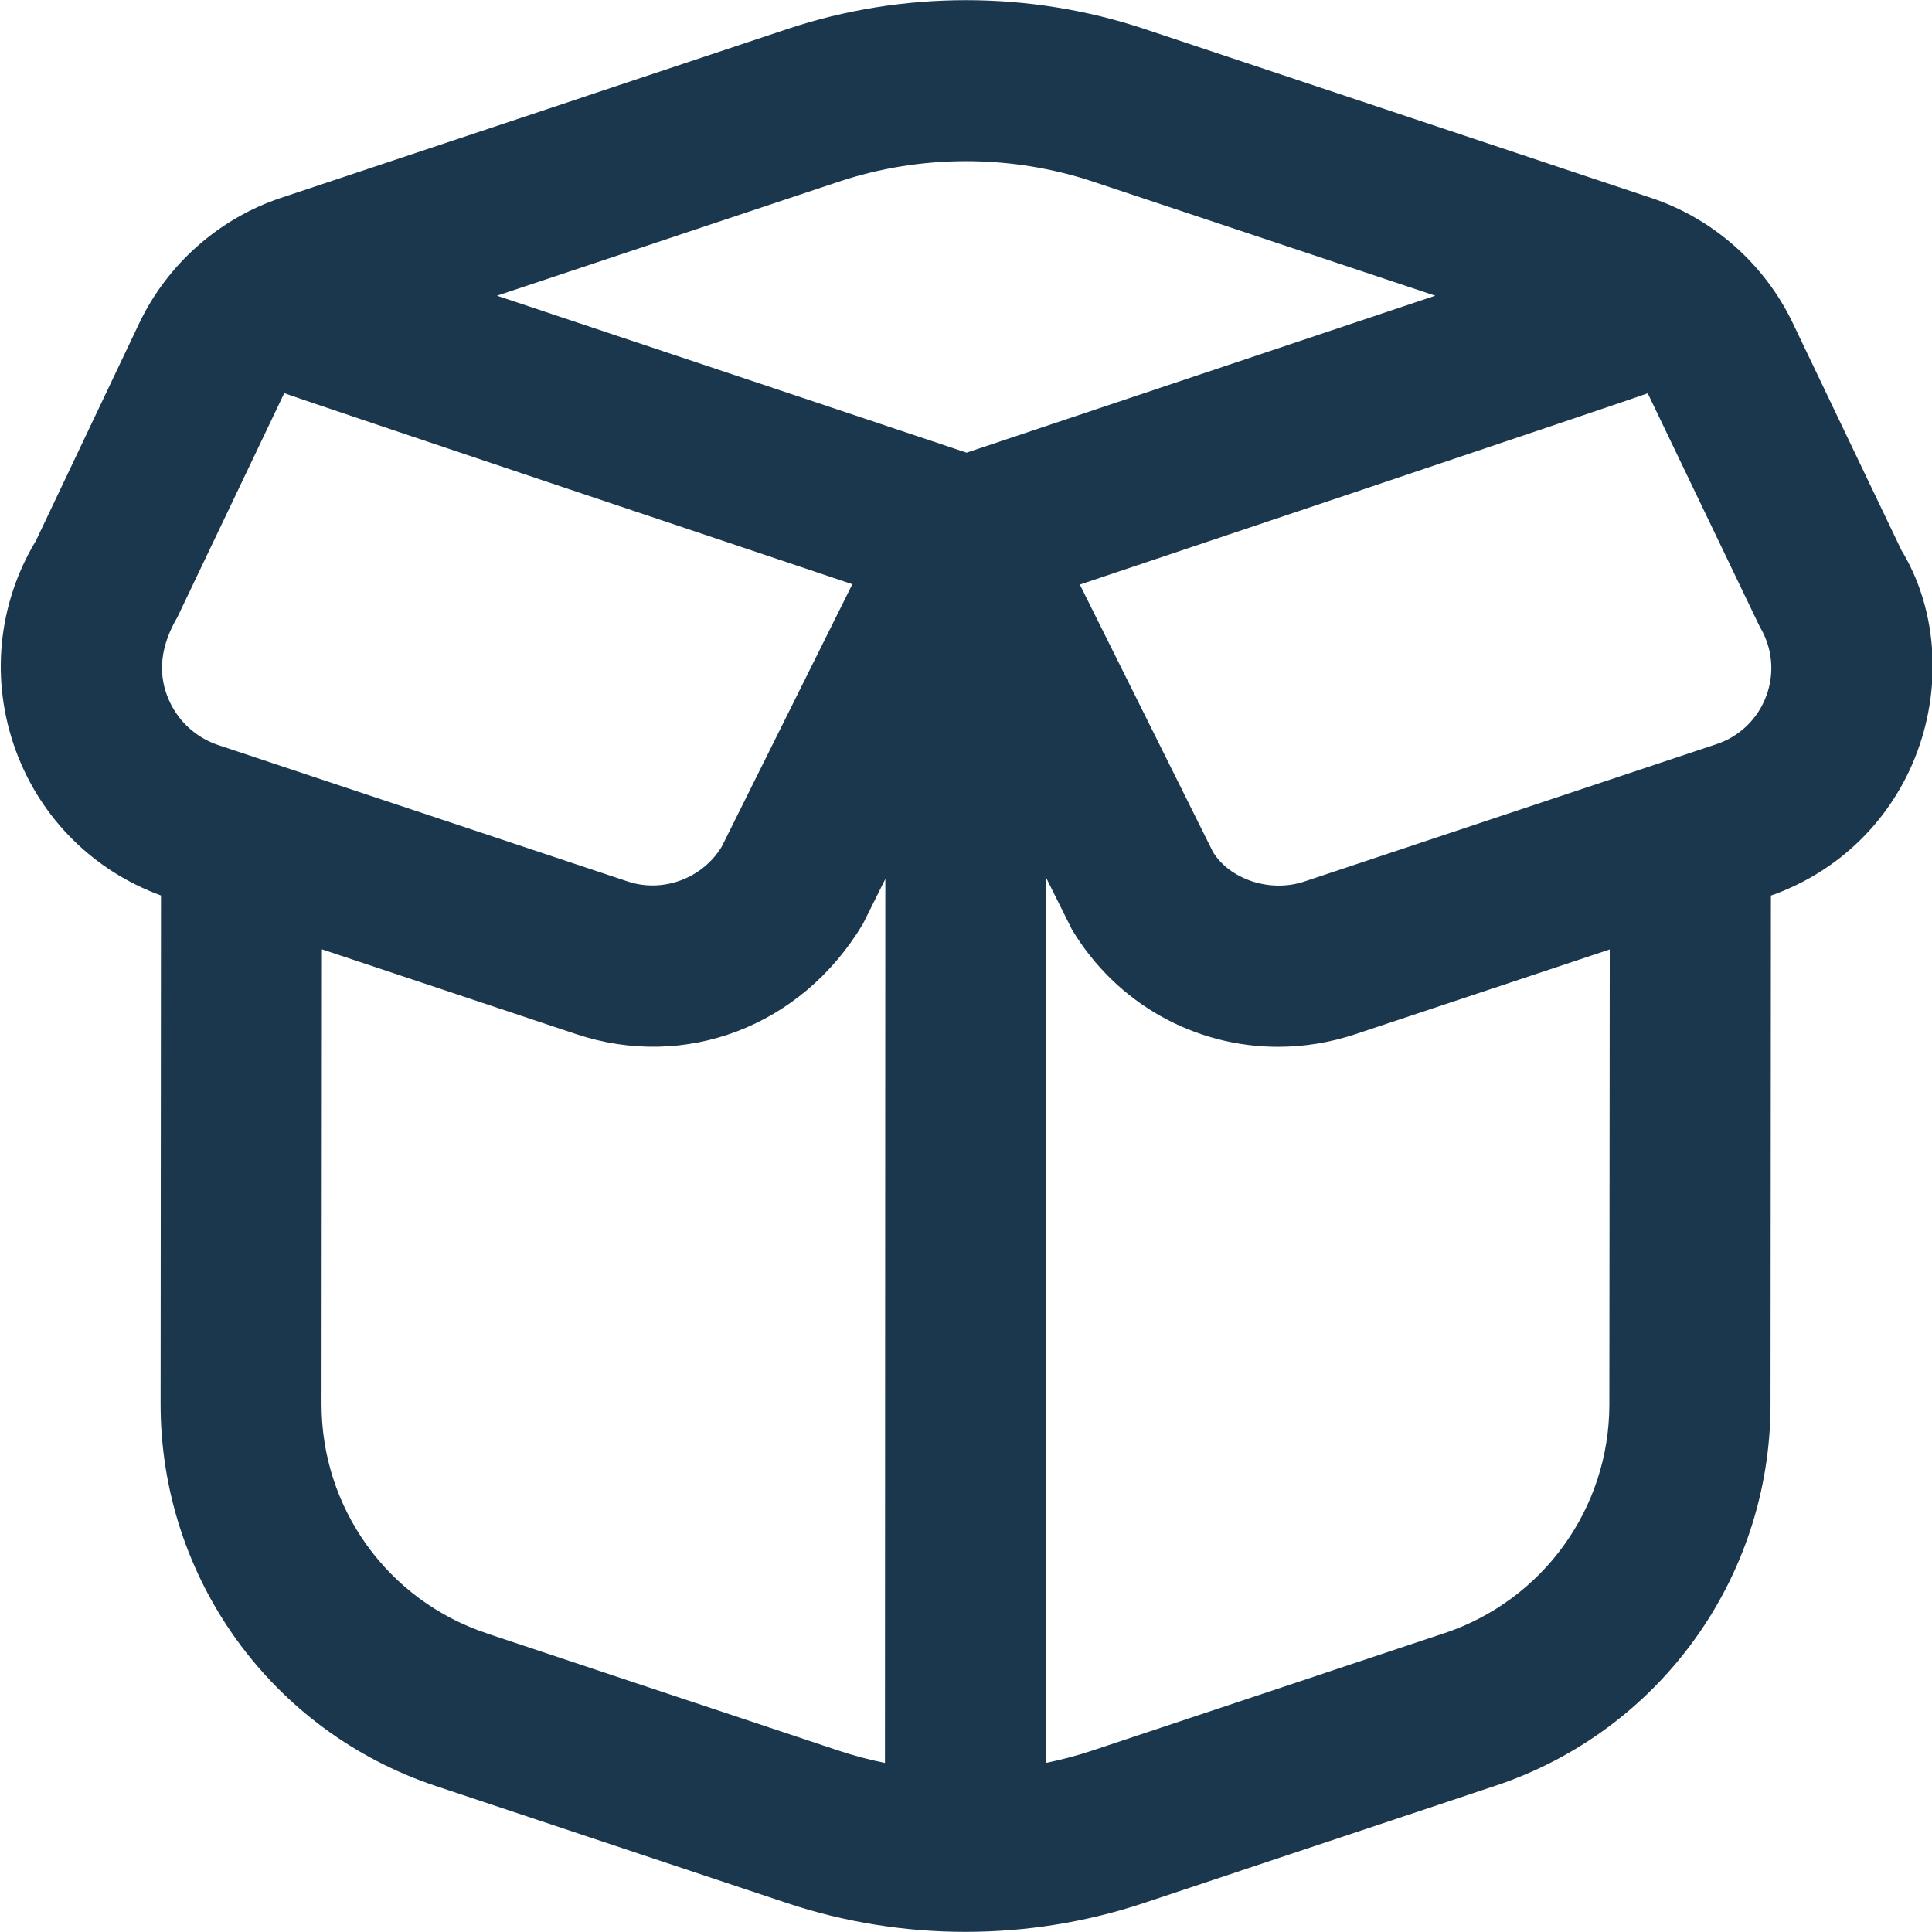 <svg width="40" height="40" viewBox="0 0 40 40" fill="none" xmlns="http://www.w3.org/2000/svg">
<g clip-path="url(#clip0_278_2)">
<path d="M39.368 11.393L37.115 6.683C36.533 5.467 35.465 4.523 34.185 4.097L23.69 0.598C21.31 -0.195 18.69 -0.195 16.31 0.598L5.817 4.097C4.535 4.523 3.467 5.468 2.885 6.687L0.742 11.198C-0.053 12.518 -0.203 14.102 0.33 15.547C0.845 16.947 1.937 18.03 3.333 18.54L3.325 29.063C3.322 32.66 5.612 35.84 9.022 36.977L16.297 39.402C17.487 39.798 18.737 39.997 19.987 39.997C21.237 39.997 22.487 39.798 23.677 39.402L30.959 36.973C34.364 35.838 36.654 32.665 36.657 29.075L36.665 18.542C38.075 18.047 39.178 16.965 39.697 15.558C40.225 14.128 40.078 12.56 39.368 11.393ZM17.365 3.762C19.065 3.195 20.937 3.195 22.635 3.762L29.715 6.122L20.012 9.372L10.289 6.122L17.365 3.762ZM3.673 12.777L5.885 8.14C5.965 8.182 17.647 12.095 17.647 12.095L14.945 17.525C14.547 18.188 13.72 18.495 12.99 18.248L4.522 15.427C4.027 15.262 3.638 14.885 3.457 14.395C3.275 13.905 3.327 13.368 3.672 12.778L3.673 12.777ZM10.075 33.815C8.028 33.133 6.655 31.225 6.657 29.068L6.665 19.655L11.935 21.412C14.175 22.158 16.588 21.267 17.867 19.127L18.33 18.198L18.322 36.5C17.994 36.433 17.67 36.348 17.354 36.242L10.077 33.817L10.075 33.815ZM29.904 33.813L22.62 36.242C22.303 36.347 21.98 36.433 21.652 36.5L21.66 18.175L22.192 19.242C23.119 20.788 24.745 21.673 26.46 21.673C26.992 21.673 27.532 21.588 28.06 21.412L33.328 19.657L33.32 29.075C33.32 31.228 31.944 33.133 29.9 33.815L29.904 33.813ZM36.57 14.407C36.395 14.882 36.019 15.247 35.538 15.407L27.009 18.25C26.279 18.495 25.452 18.192 25.115 17.642L22.357 12.103C22.357 12.103 34.033 8.185 34.114 8.142L36.435 12.977C36.697 13.412 36.745 13.933 36.57 14.408V14.407Z" fill="#1B374D"/>
</g>
<defs>
<clipPath id="clip0_278_2">
<rect width="40" height="40" fill="white"/>
</clipPath>
</defs>
</svg>
